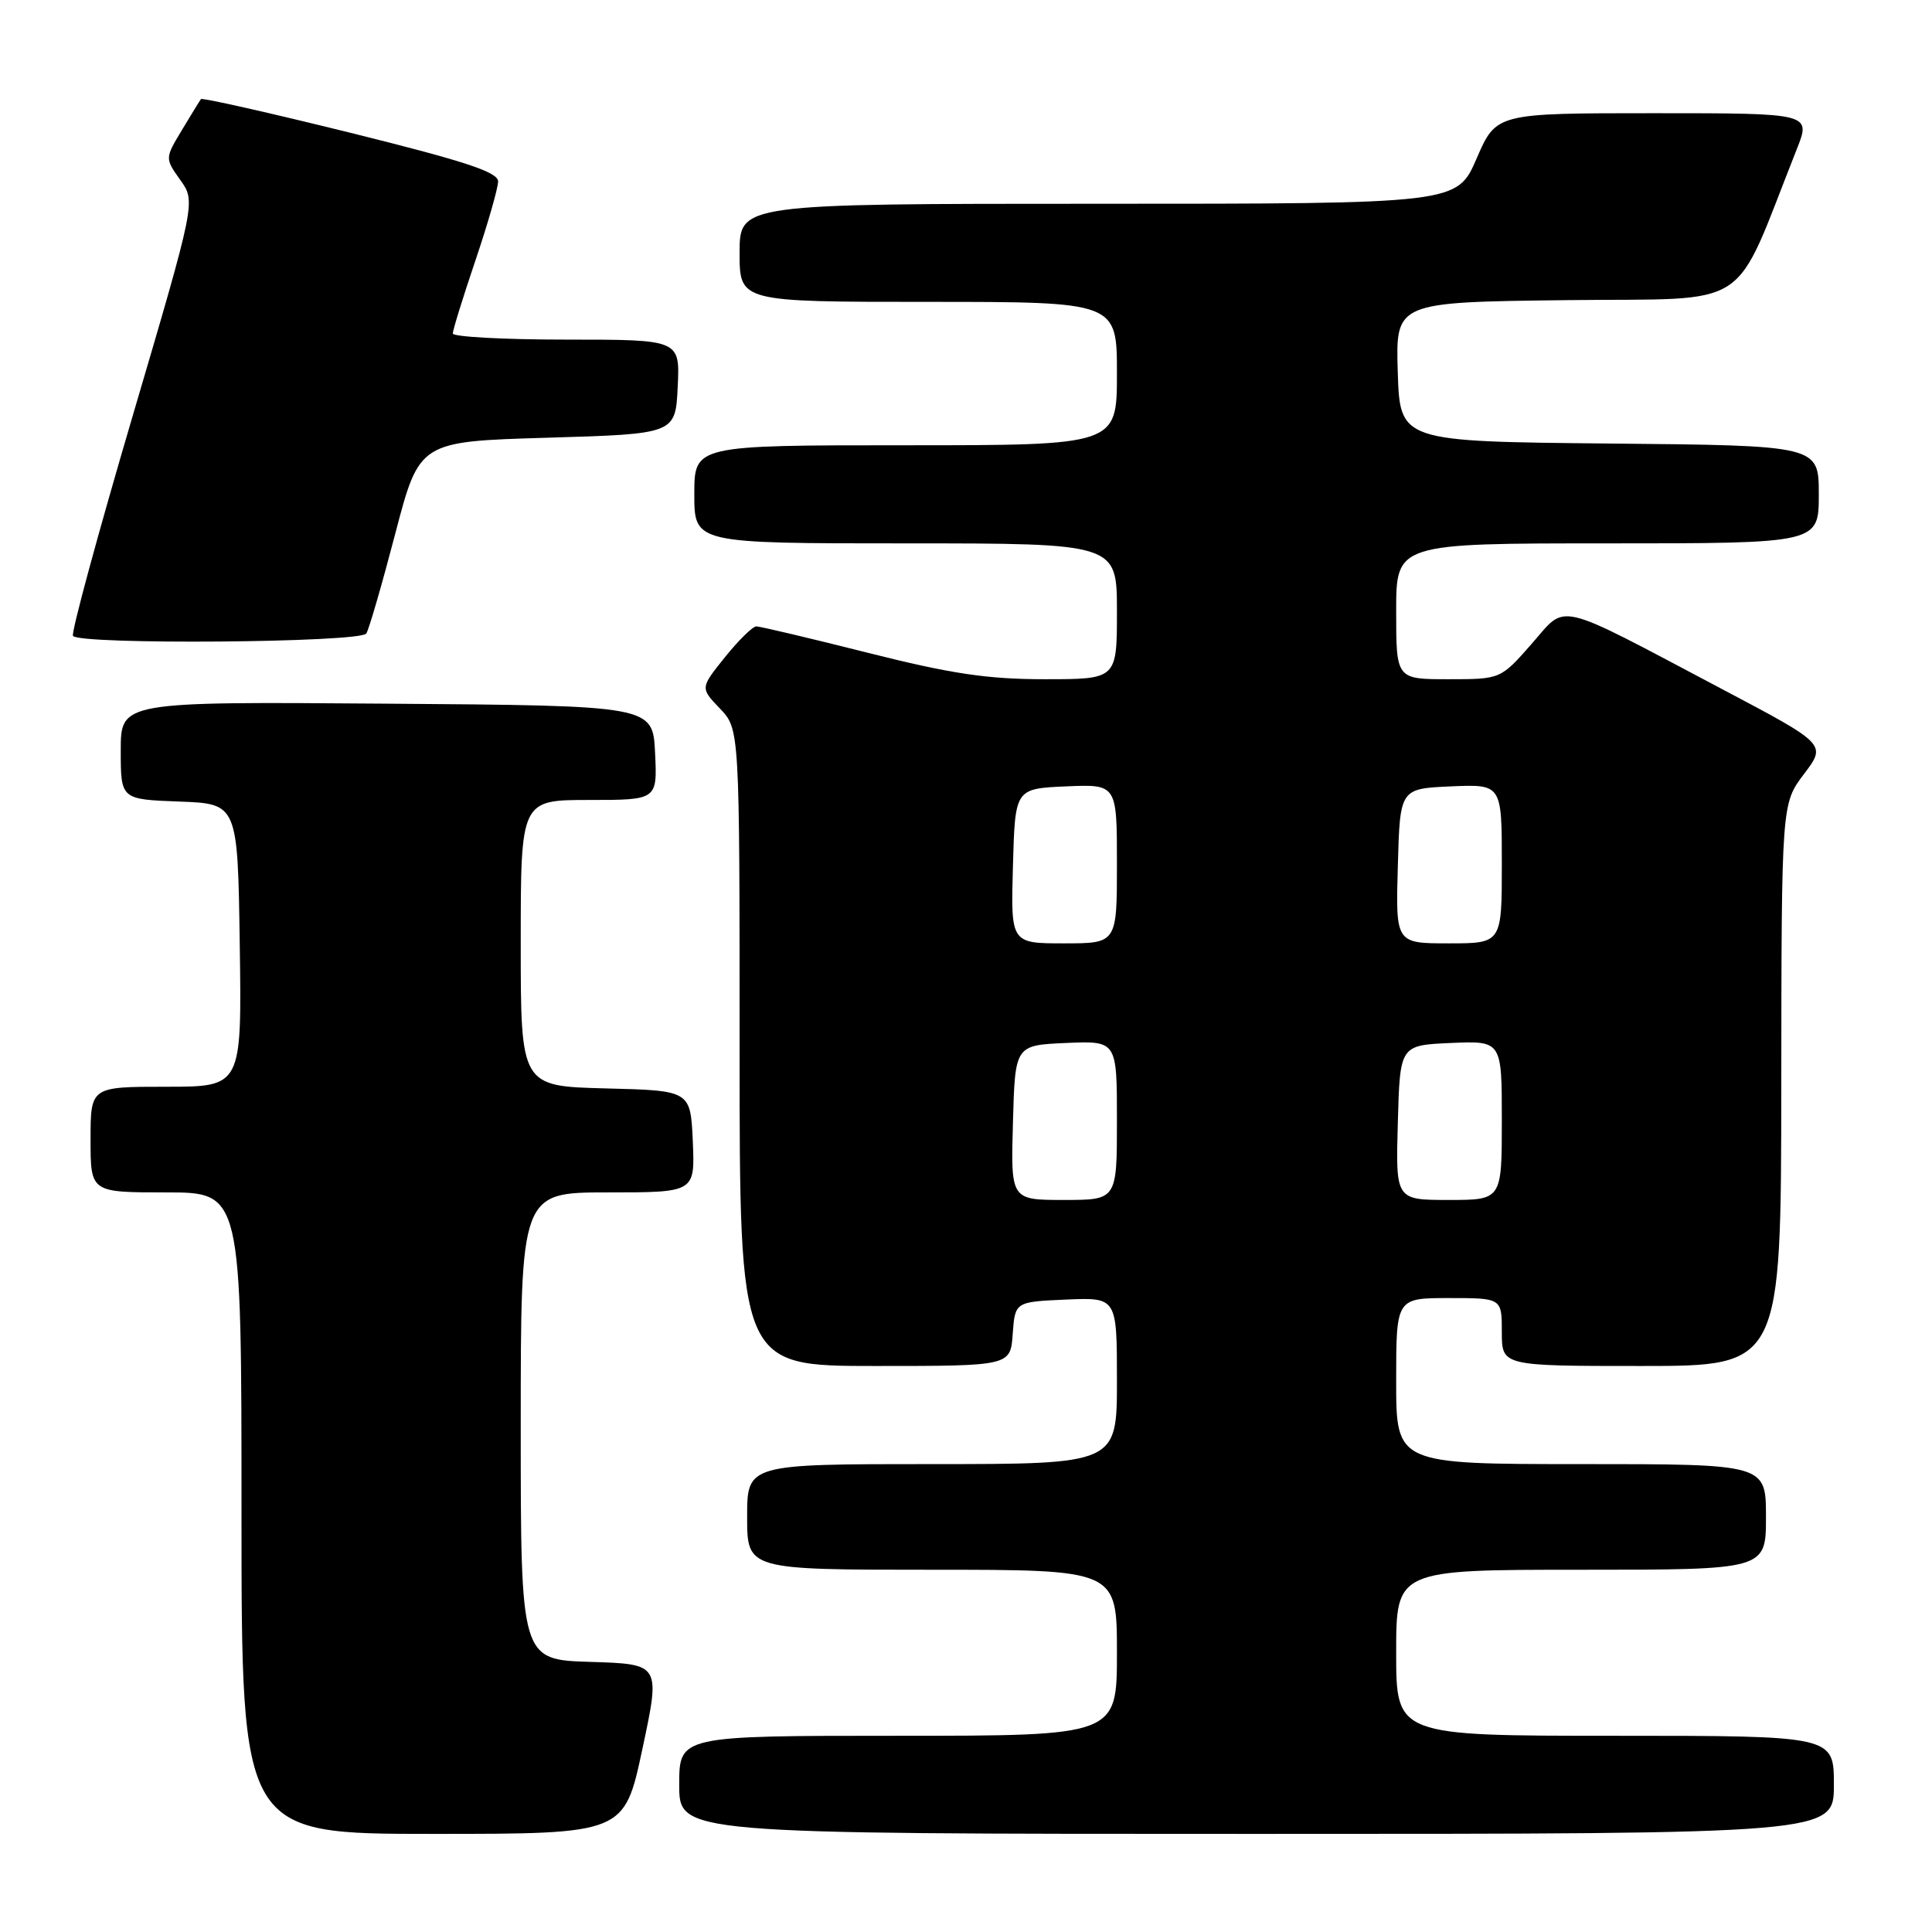 <?xml version="1.0" encoding="UTF-8" standalone="no"?>
<!DOCTYPE svg PUBLIC "-//W3C//DTD SVG 1.1//EN" "http://www.w3.org/Graphics/SVG/1.1/DTD/svg11.dtd" >
<svg xmlns="http://www.w3.org/2000/svg" xmlns:xlink="http://www.w3.org/1999/xlink" version="1.1" viewBox="0 0 256 256">
 <g >
 <path fill="currentColor"
d=" M 85.12 231.75 C 87.52 220.50 87.52 220.50 78.26 220.21 C 69.00 219.93 69.00 219.93 69.00 188.96 C 69.00 158.00 69.00 158.00 80.55 158.00 C 92.09 158.00 92.09 158.00 91.80 151.25 C 91.50 144.50 91.50 144.50 80.25 144.22 C 69.00 143.93 69.00 143.93 69.00 124.97 C 69.00 106.00 69.00 106.00 78.05 106.00 C 87.10 106.00 87.10 106.00 86.80 99.75 C 86.50 93.50 86.50 93.50 51.25 93.24 C 16.00 92.97 16.00 92.97 16.00 99.45 C 16.00 105.92 16.00 105.92 23.75 106.21 C 31.50 106.50 31.50 106.50 31.77 125.25 C 32.04 144.00 32.04 144.00 22.02 144.00 C 12.00 144.00 12.00 144.00 12.00 151.00 C 12.00 158.00 12.00 158.00 22.00 158.00 C 32.00 158.00 32.00 158.00 32.00 200.50 C 32.00 243.00 32.00 243.00 57.36 243.00 C 82.72 243.00 82.72 243.00 85.12 231.75 Z  M 243.00 236.50 C 243.00 230.00 243.00 230.00 214.00 230.00 C 185.00 230.00 185.00 230.00 185.00 219.00 C 185.00 208.00 185.00 208.00 209.50 208.00 C 234.00 208.00 234.00 208.00 234.00 201.00 C 234.00 194.00 234.00 194.00 209.50 194.00 C 185.00 194.00 185.00 194.00 185.00 183.00 C 185.00 172.00 185.00 172.00 192.00 172.00 C 199.00 172.00 199.00 172.00 199.00 176.50 C 199.00 181.00 199.00 181.00 217.50 181.00 C 236.00 181.00 236.00 181.00 236.03 143.75 C 236.06 106.50 236.06 106.50 239.04 102.56 C 242.02 98.62 242.02 98.62 228.26 91.35 C 205.65 79.41 207.72 79.90 202.92 85.35 C 198.83 90.00 198.83 90.00 191.92 90.00 C 185.00 90.00 185.00 90.00 185.00 81.00 C 185.00 72.00 185.00 72.00 213.00 72.00 C 241.00 72.00 241.00 72.00 241.00 65.52 C 241.00 59.03 241.00 59.03 213.25 58.77 C 185.50 58.50 185.50 58.50 185.21 49.27 C 184.93 40.04 184.93 40.04 207.58 39.77 C 232.69 39.47 229.40 41.63 238.09 19.75 C 239.97 15.00 239.97 15.00 219.12 15.00 C 198.26 15.00 198.26 15.00 195.66 21.00 C 193.06 27.00 193.06 27.00 145.53 27.00 C 98.00 27.00 98.00 27.00 98.00 33.50 C 98.00 40.00 98.00 40.00 123.00 40.00 C 148.00 40.00 148.00 40.00 148.00 49.50 C 148.00 59.00 148.00 59.00 120.00 59.00 C 92.00 59.00 92.00 59.00 92.00 65.50 C 92.00 72.00 92.00 72.00 120.00 72.00 C 148.00 72.00 148.00 72.00 148.00 81.00 C 148.00 90.00 148.00 90.00 138.45 90.00 C 130.85 90.00 126.06 89.29 115.00 86.50 C 107.36 84.57 100.70 83.00 100.22 83.00 C 99.73 83.00 97.86 84.84 96.06 87.08 C 92.78 91.16 92.78 91.16 95.39 93.88 C 98.00 96.61 98.00 96.61 98.00 138.80 C 98.00 181.00 98.00 181.00 115.94 181.00 C 133.89 181.00 133.89 181.00 134.19 176.75 C 134.50 172.50 134.50 172.50 141.25 172.20 C 148.00 171.91 148.00 171.91 148.00 182.95 C 148.00 194.00 148.00 194.00 123.50 194.00 C 99.00 194.00 99.00 194.00 99.00 201.00 C 99.00 208.00 99.00 208.00 123.50 208.00 C 148.00 208.00 148.00 208.00 148.00 219.00 C 148.00 230.00 148.00 230.00 119.00 230.00 C 90.00 230.00 90.00 230.00 90.00 236.50 C 90.00 243.00 90.00 243.00 166.50 243.00 C 243.00 243.00 243.00 243.00 243.00 236.50 Z  M 48.54 83.94 C 48.90 83.36 50.63 77.39 52.38 70.69 C 55.57 58.50 55.57 58.50 72.54 58.00 C 89.50 57.50 89.50 57.50 89.80 51.25 C 90.10 45.00 90.10 45.00 75.05 45.00 C 66.77 45.00 60.00 44.63 60.00 44.19 C 60.00 43.74 61.35 39.38 63.00 34.50 C 64.65 29.62 66.00 24.91 66.00 24.04 C 66.00 22.80 61.61 21.36 46.45 17.60 C 35.70 14.94 26.78 12.93 26.63 13.13 C 26.47 13.33 25.34 15.18 24.10 17.24 C 21.85 20.98 21.85 20.98 23.89 23.85 C 25.94 26.72 25.94 26.72 17.58 55.11 C 12.98 70.72 9.42 83.84 9.67 84.25 C 10.39 85.46 47.78 85.16 48.54 83.94 Z  M 134.22 148.75 C 134.50 138.50 134.50 138.50 141.25 138.20 C 148.00 137.91 148.00 137.91 148.00 148.45 C 148.00 159.00 148.00 159.00 140.97 159.00 C 133.93 159.00 133.93 159.00 134.22 148.75 Z  M 185.22 148.75 C 185.50 138.50 185.50 138.50 192.25 138.20 C 199.00 137.91 199.00 137.91 199.00 148.45 C 199.00 159.00 199.00 159.00 191.97 159.00 C 184.93 159.00 184.93 159.00 185.22 148.75 Z  M 134.22 114.75 C 134.50 104.50 134.50 104.50 141.25 104.20 C 148.00 103.91 148.00 103.91 148.00 114.45 C 148.00 125.00 148.00 125.00 140.97 125.00 C 133.93 125.00 133.93 125.00 134.22 114.75 Z  M 185.22 114.75 C 185.50 104.50 185.50 104.50 192.25 104.20 C 199.00 103.91 199.00 103.91 199.00 114.45 C 199.00 125.00 199.00 125.00 191.97 125.00 C 184.93 125.00 184.93 125.00 185.22 114.75 Z "/>
</g>
</svg>
